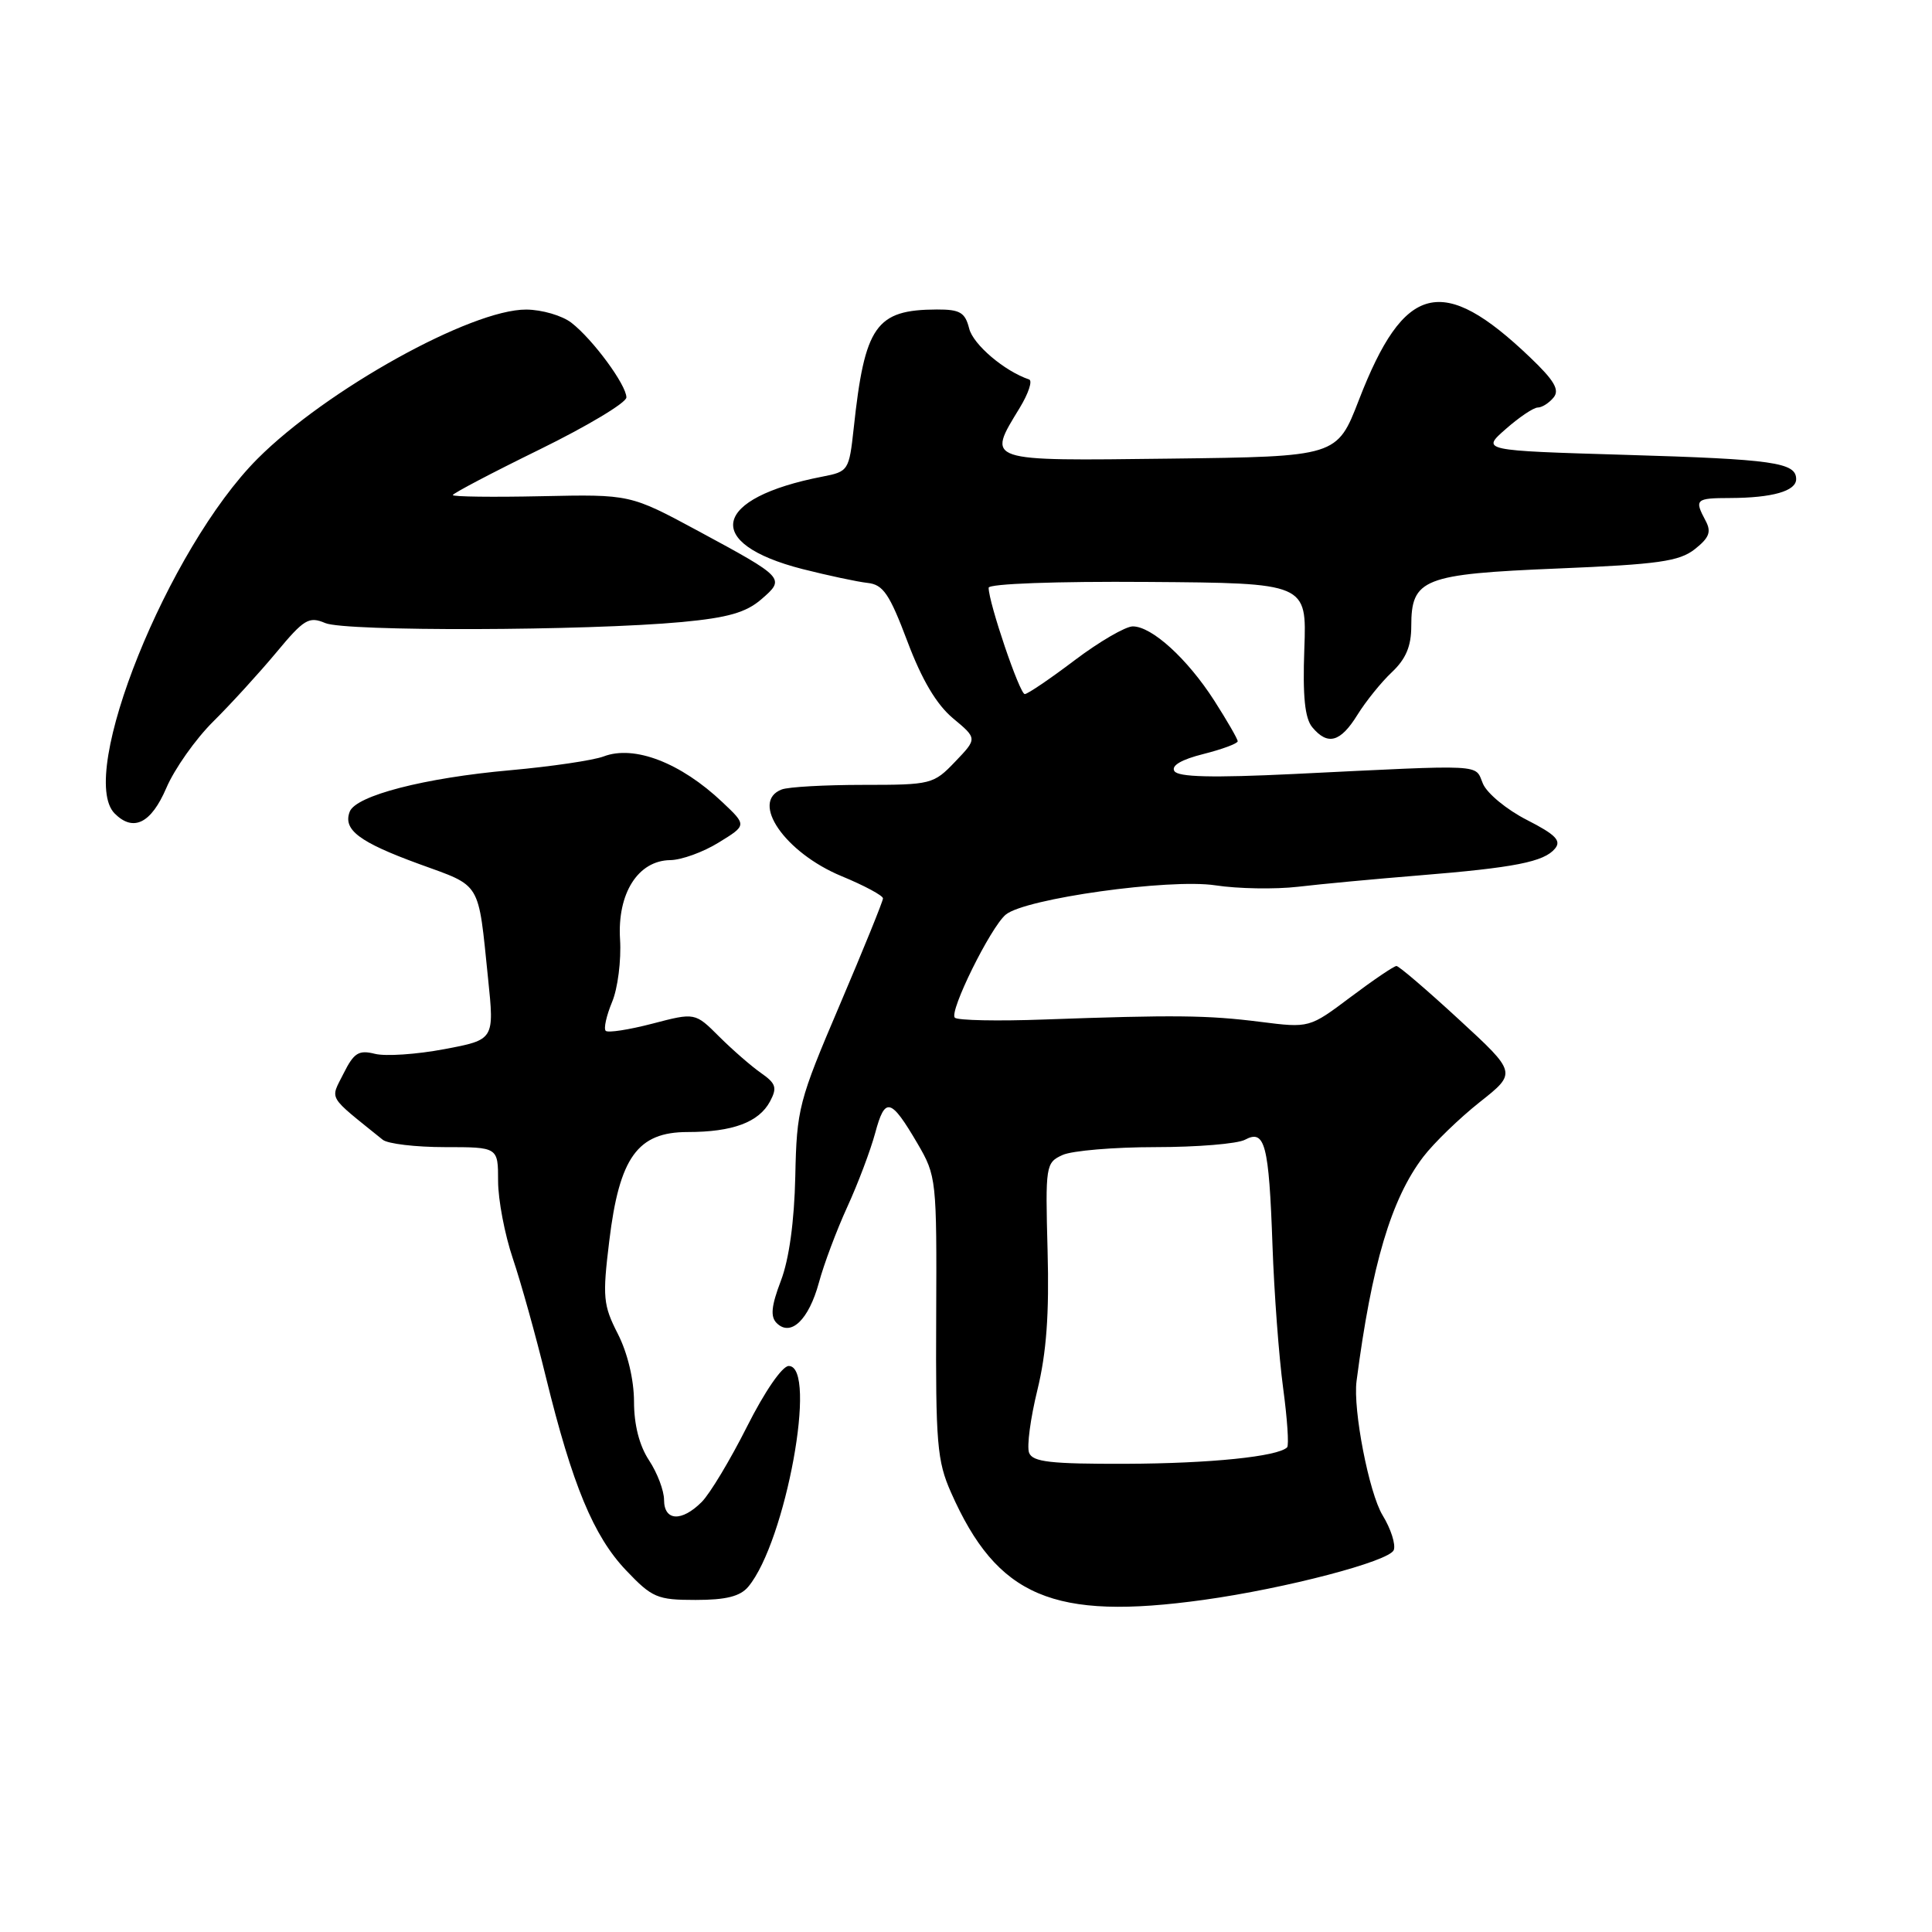 <?xml version="1.0" encoding="UTF-8" standalone="no"?>
<!DOCTYPE svg PUBLIC "-//W3C//DTD SVG 1.1//EN" "http://www.w3.org/Graphics/SVG/1.1/DTD/svg11.dtd" >
<svg xmlns="http://www.w3.org/2000/svg" xmlns:xlink="http://www.w3.org/1999/xlink" version="1.1" viewBox="0 0 256 256">
 <g >
 <path fill="currentColor"
d=" M 159.50 211.99 C 170.36 210.48 184.11 206.88 184.68 205.39 C 184.96 204.65 184.30 202.58 183.20 200.78 C 181.40 197.82 179.26 186.78 179.75 183.00 C 181.76 167.55 184.34 158.87 188.58 153.30 C 190.00 151.44 193.38 148.17 196.08 146.03 C 200.99 142.15 200.99 142.15 193.31 135.08 C 189.08 131.18 185.36 128.00 185.04 128.00 C 184.71 128.00 181.98 129.85 178.97 132.11 C 173.50 136.22 173.50 136.22 167.00 135.40 C 159.99 134.51 155.58 134.47 138.34 135.09 C 132.20 135.32 126.89 135.21 126.52 134.85 C 125.73 134.06 131.26 122.86 133.27 121.19 C 135.84 119.06 154.96 116.39 161.04 117.31 C 164.04 117.77 168.97 117.85 172.00 117.50 C 175.03 117.14 182.22 116.47 188.00 116.00 C 200.71 114.97 204.59 114.20 206.04 112.45 C 206.92 111.40 206.13 110.59 202.33 108.65 C 199.67 107.30 197.05 105.14 196.50 103.85 C 195.37 101.21 197.21 101.30 171.40 102.56 C 160.61 103.08 156.10 102.97 155.61 102.17 C 155.16 101.45 156.55 100.64 159.46 99.91 C 161.96 99.28 164.00 98.52 164.00 98.22 C 164.00 97.92 162.60 95.50 160.90 92.84 C 157.33 87.28 152.63 83.00 150.10 83.00 C 149.14 83.00 145.68 85.01 142.42 87.47 C 139.17 89.93 136.18 91.96 135.79 91.97 C 135.12 92.00 131.00 79.86 131.00 77.88 C 131.00 77.35 139.90 77.02 152.07 77.11 C 173.15 77.26 173.15 77.26 172.83 85.98 C 172.60 92.28 172.90 95.17 173.88 96.36 C 175.93 98.82 177.61 98.36 179.86 94.73 C 180.97 92.94 183.03 90.38 184.44 89.06 C 186.28 87.32 187.00 85.63 187.00 82.98 C 187.00 76.68 188.55 76.07 206.41 75.33 C 219.75 74.78 222.50 74.39 224.57 72.77 C 226.49 71.25 226.79 70.47 226.00 69.00 C 224.49 66.17 224.67 66.00 229.25 65.99 C 234.84 65.97 238.00 65.07 238.00 63.49 C 238.00 61.28 235.01 60.85 215.38 60.27 C 196.27 59.70 196.27 59.70 199.52 56.85 C 201.30 55.28 203.21 54.00 203.76 54.00 C 204.31 54.00 205.25 53.41 205.85 52.68 C 206.69 51.67 205.96 50.42 202.72 47.33 C 191.10 36.23 186.06 37.49 180.06 53.00 C 177.16 60.50 177.16 60.50 155.08 60.77 C 130.34 61.07 130.75 61.21 135.12 54.04 C 136.28 52.13 136.84 50.44 136.36 50.28 C 133.10 49.18 128.95 45.66 128.42 43.53 C 127.88 41.40 127.21 41.00 124.14 41.01 C 116.05 41.04 114.58 43.14 113.12 56.75 C 112.51 62.33 112.42 62.49 109.00 63.15 C 94.37 65.98 93.05 72.00 106.32 75.40 C 109.72 76.26 113.60 77.09 114.96 77.24 C 117.02 77.46 117.86 78.69 120.24 85.00 C 122.16 90.10 124.10 93.36 126.28 95.18 C 129.50 97.86 129.50 97.86 126.56 100.93 C 123.70 103.92 123.39 104.00 114.39 104.00 C 109.32 104.00 104.45 104.27 103.58 104.61 C 99.35 106.23 104.00 112.98 111.50 116.09 C 114.53 117.34 117.00 118.67 117.00 119.04 C 117.00 119.41 114.43 125.74 111.29 133.11 C 105.82 145.93 105.57 146.90 105.38 155.87 C 105.25 161.85 104.56 166.86 103.47 169.71 C 102.20 173.05 102.06 174.46 102.91 175.31 C 104.78 177.18 107.17 174.88 108.51 169.95 C 109.17 167.50 110.87 162.98 112.28 159.90 C 113.69 156.82 115.35 152.42 115.97 150.12 C 117.27 145.29 118.02 145.47 121.56 151.50 C 124.09 155.83 124.13 156.24 124.05 174.51 C 123.97 191.21 124.17 193.60 126.01 197.75 C 132.14 211.61 139.54 214.76 159.50 211.99 Z  M 99.15 210.25 C 104.11 204.31 108.38 181.00 104.51 181.00 C 103.65 181.00 101.32 184.39 98.99 189.02 C 96.77 193.43 94.07 197.93 92.98 199.02 C 90.32 201.68 88.00 201.56 87.99 198.75 C 87.99 197.51 87.09 195.15 86.00 193.50 C 84.72 191.56 84.01 188.81 84.01 185.71 C 84.00 182.81 83.16 179.28 81.87 176.75 C 79.92 172.93 79.82 171.88 80.73 164.44 C 82.07 153.35 84.48 150.00 91.12 150.00 C 97.07 150.00 100.55 148.71 102.03 145.95 C 103.00 144.13 102.83 143.57 100.84 142.18 C 99.55 141.28 97.06 139.11 95.30 137.36 C 92.10 134.16 92.10 134.16 86.44 135.64 C 83.33 136.45 80.55 136.88 80.26 136.59 C 79.97 136.30 80.35 134.59 81.10 132.78 C 81.86 130.98 82.33 127.24 82.16 124.48 C 81.78 118.38 84.54 114.02 88.82 113.97 C 90.30 113.95 93.18 112.91 95.23 111.64 C 98.96 109.35 98.96 109.35 95.73 106.30 C 90.20 101.06 84.04 98.69 79.99 100.23 C 78.62 100.75 73.05 101.57 67.61 102.06 C 56.24 103.07 47.16 105.42 46.34 107.55 C 45.42 109.95 47.59 111.58 55.52 114.48 C 63.87 117.52 63.33 116.61 64.67 129.64 C 65.51 137.77 65.51 137.77 58.87 139.02 C 55.22 139.71 51.09 139.99 49.69 139.64 C 47.53 139.10 46.90 139.49 45.52 142.25 C 43.74 145.81 43.29 145.03 50.71 151.02 C 51.37 151.56 55.08 152.00 58.96 152.00 C 66.00 152.00 66.00 152.00 66.00 156.50 C 66.00 158.97 66.88 163.58 67.95 166.75 C 69.02 169.91 71.00 177.00 72.34 182.50 C 75.84 196.77 78.65 203.54 82.94 208.06 C 86.42 211.72 87.09 212.00 92.19 212.00 C 96.20 212.00 98.08 211.53 99.15 210.25 Z  M 22.04 104.41 C 23.12 101.88 25.92 97.92 28.25 95.61 C 30.59 93.29 34.34 89.18 36.60 86.47 C 40.29 82.03 40.93 81.64 43.10 82.56 C 45.76 83.69 77.68 83.60 90.38 82.42 C 96.44 81.85 98.86 81.16 100.88 79.41 C 104.08 76.64 104.02 76.57 92.50 70.35 C 83.50 65.50 83.50 65.50 71.75 65.75 C 65.29 65.89 60.00 65.82 60.00 65.60 C 60.00 65.38 65.17 62.66 71.50 59.56 C 77.82 56.46 83.00 53.36 83.00 52.66 C 83.00 51.01 78.57 44.98 75.72 42.77 C 74.50 41.82 71.80 41.03 69.73 41.02 C 62.46 40.98 43.25 51.64 34.13 60.78 C 22.27 72.67 10.15 102.75 15.20 107.80 C 17.67 110.27 20.02 109.11 22.04 104.41 Z  M 136.36 192.50 C 136.04 191.67 136.54 187.93 137.46 184.18 C 138.66 179.26 139.04 174.12 138.81 165.72 C 138.51 154.41 138.56 154.06 140.80 153.04 C 142.06 152.47 147.60 152.00 153.11 152.00 C 158.62 152.00 163.96 151.56 164.97 151.02 C 167.61 149.60 168.14 151.60 168.61 165.00 C 168.83 171.32 169.47 179.83 170.02 183.91 C 170.57 187.98 170.81 191.52 170.55 191.78 C 169.33 193.00 160.38 193.92 149.22 193.96 C 139.19 193.99 136.83 193.72 136.36 192.50 Z "/>
</g>
</svg>